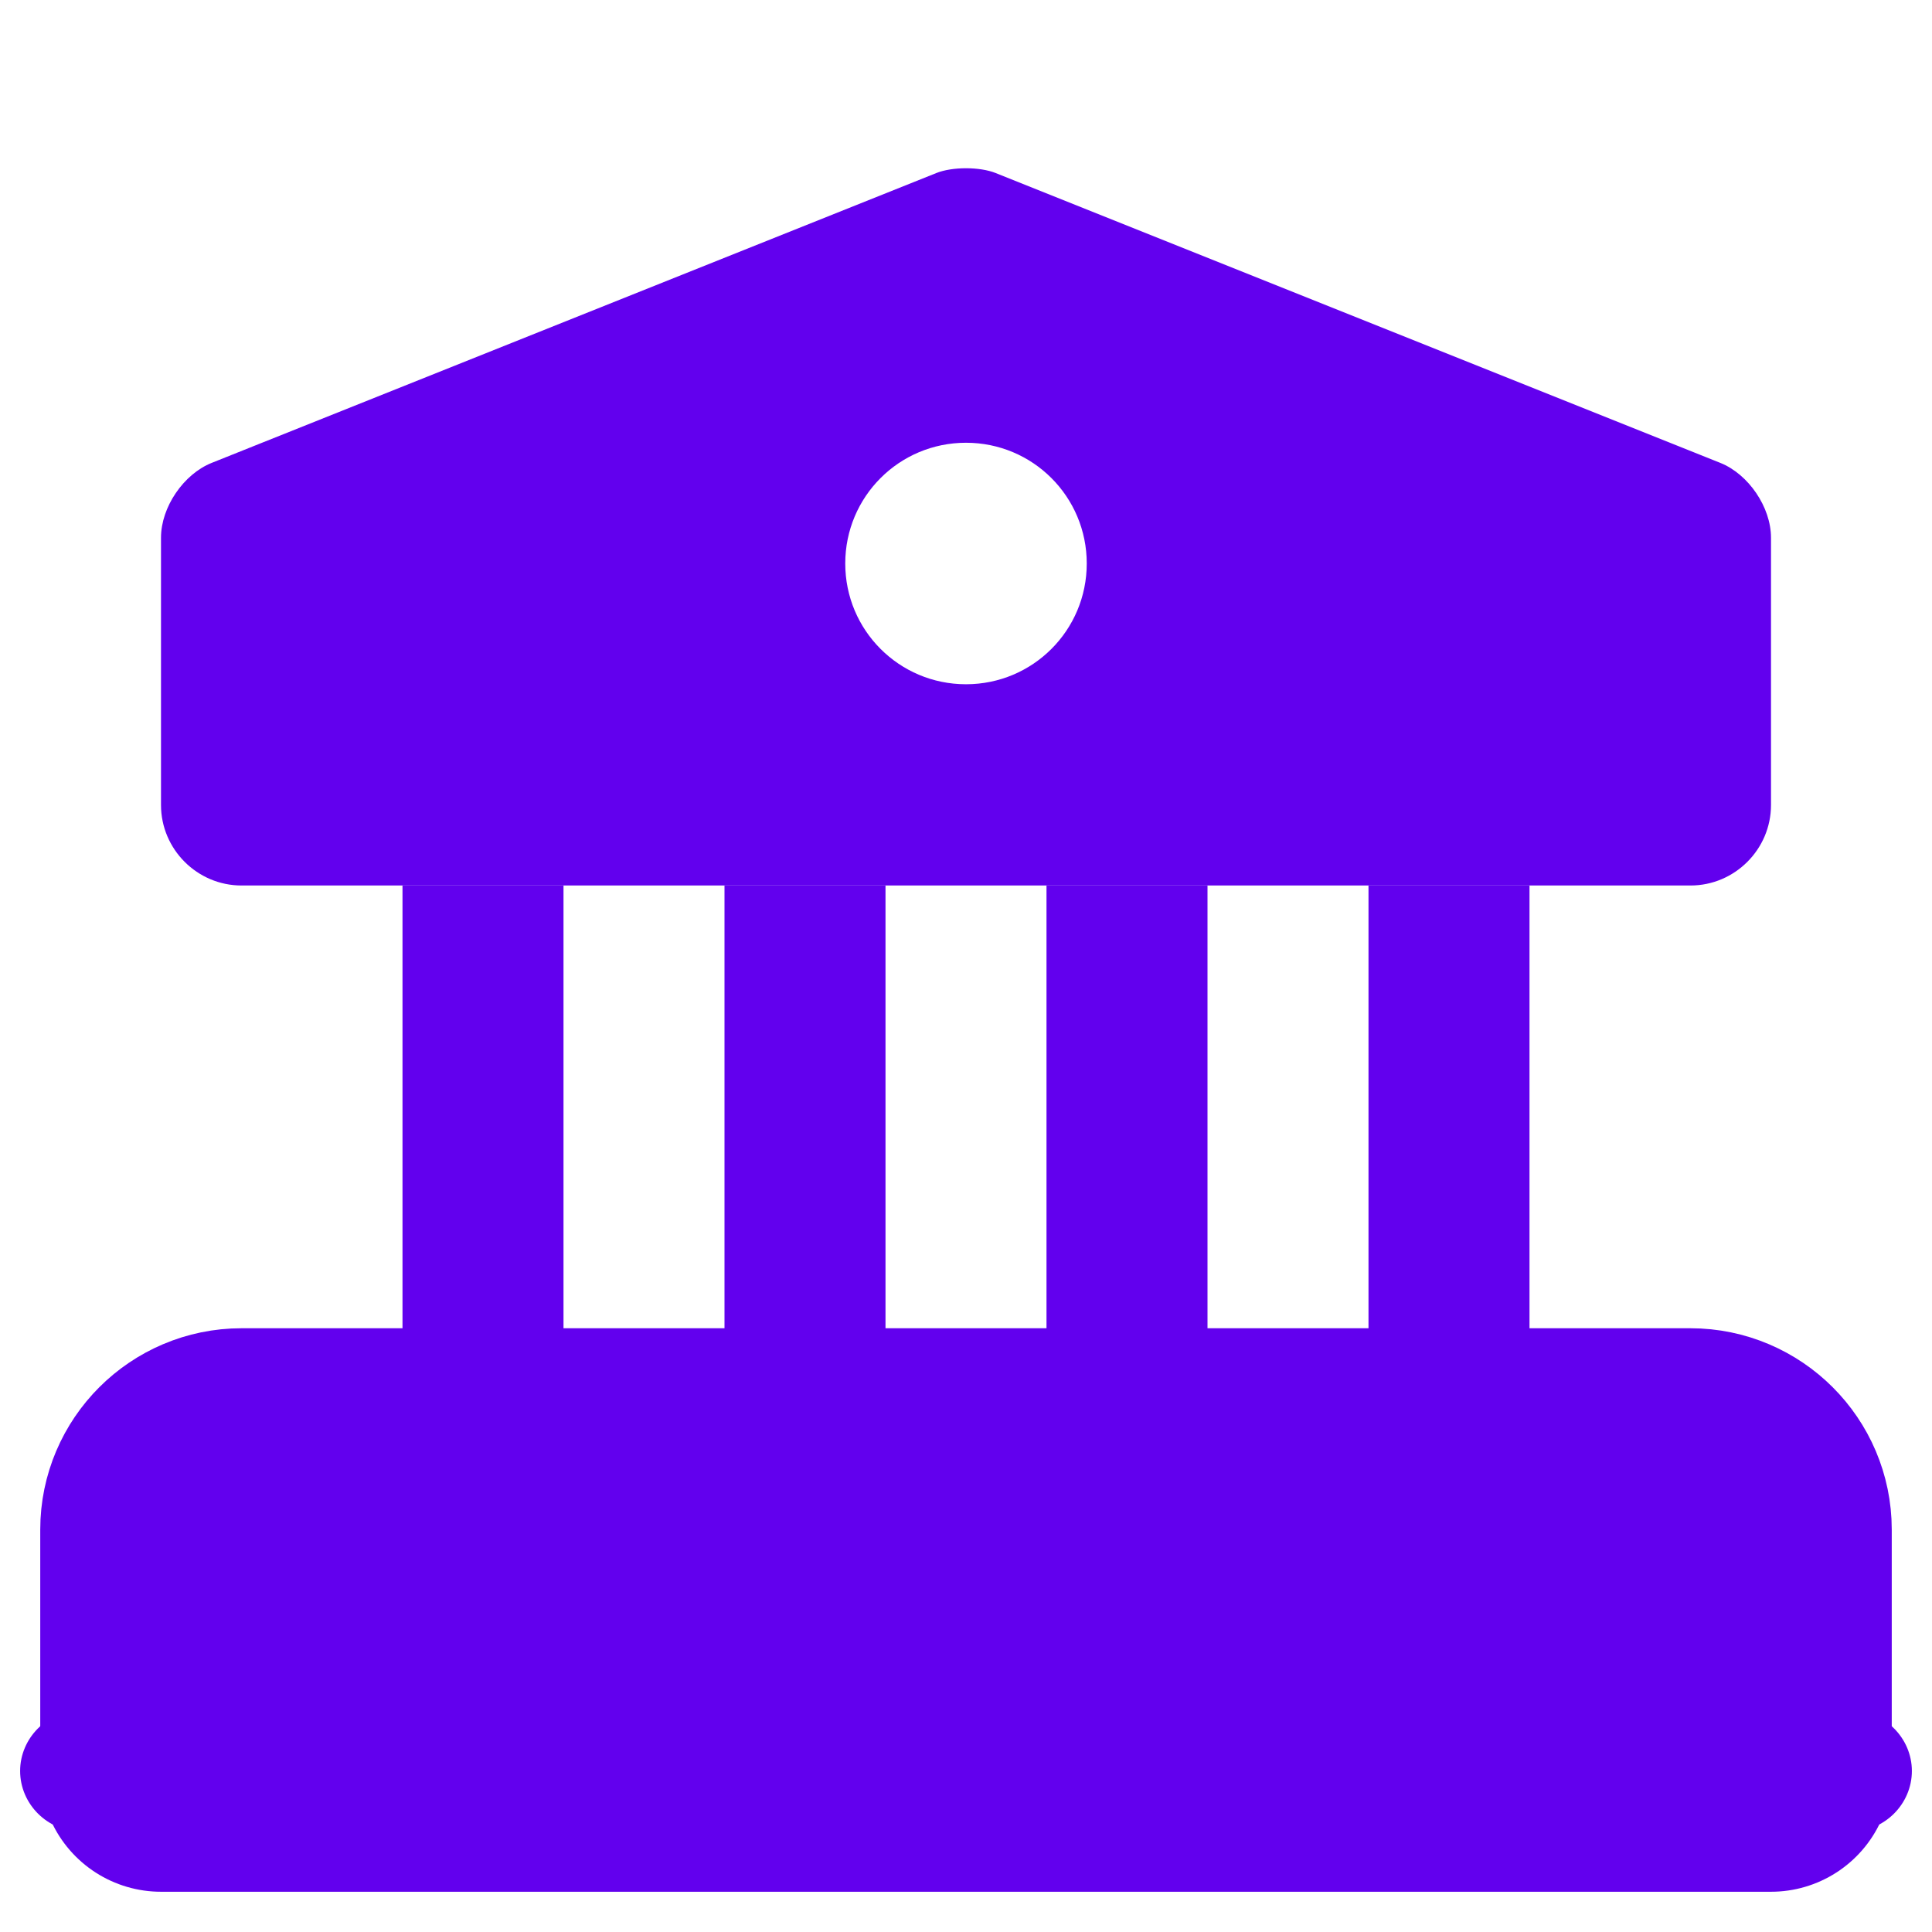 <svg width="12" height="12" viewBox="0 0 12 12" fill="none" xmlns="http://www.w3.org/2000/svg">
<path d="M11 9.5V11H1V9.5C1 9.225 1.225 9 1.5 9H10.5C10.775 9 11 9.225 11 9.5Z" fill="#6200EE" stroke="#6200EE" stroke-width="1.5" stroke-miterlimit="10" stroke-linecap="round" stroke-linejoin="round"/>
<path d="M3.5 5.5H2.5V9H3.5V5.5Z" fill="#6200EE"/>
<path d="M5.5 5.5H4.5V9H5.5V5.5Z" fill="#6200EE"/>
<path d="M7.5 5.5H6.5V9H7.5V5.5Z" fill="#6200EE"/>
<path d="M9.5 5.5H8.5V9H9.5V5.5Z" fill="#6200EE"/>
<path d="M11.5 11.375H0.5C0.295 11.375 0.125 11.205 0.125 11C0.125 10.795 0.295 10.625 0.5 10.625H11.5C11.705 10.625 11.875 10.795 11.875 11C11.875 11.205 11.705 11.375 11.5 11.375Z" fill="#6200EE"/>
<path d="M10.685 2.875L6.185 1.075C6.085 1.035 5.915 1.035 5.815 1.075L1.315 2.875C1.14 2.945 1 3.15 1 3.34V5C1 5.275 1.225 5.5 1.5 5.5H10.5C10.775 5.5 11 5.275 11 5V3.34C11 3.15 10.86 2.945 10.685 2.875ZM6 4.25C5.585 4.25 5.25 3.915 5.25 3.5C5.25 3.085 5.585 2.75 6 2.75C6.415 2.75 6.75 3.085 6.75 3.5C6.75 3.915 6.415 4.25 6 4.25Z" fill="#6200EE"/>
</svg>
